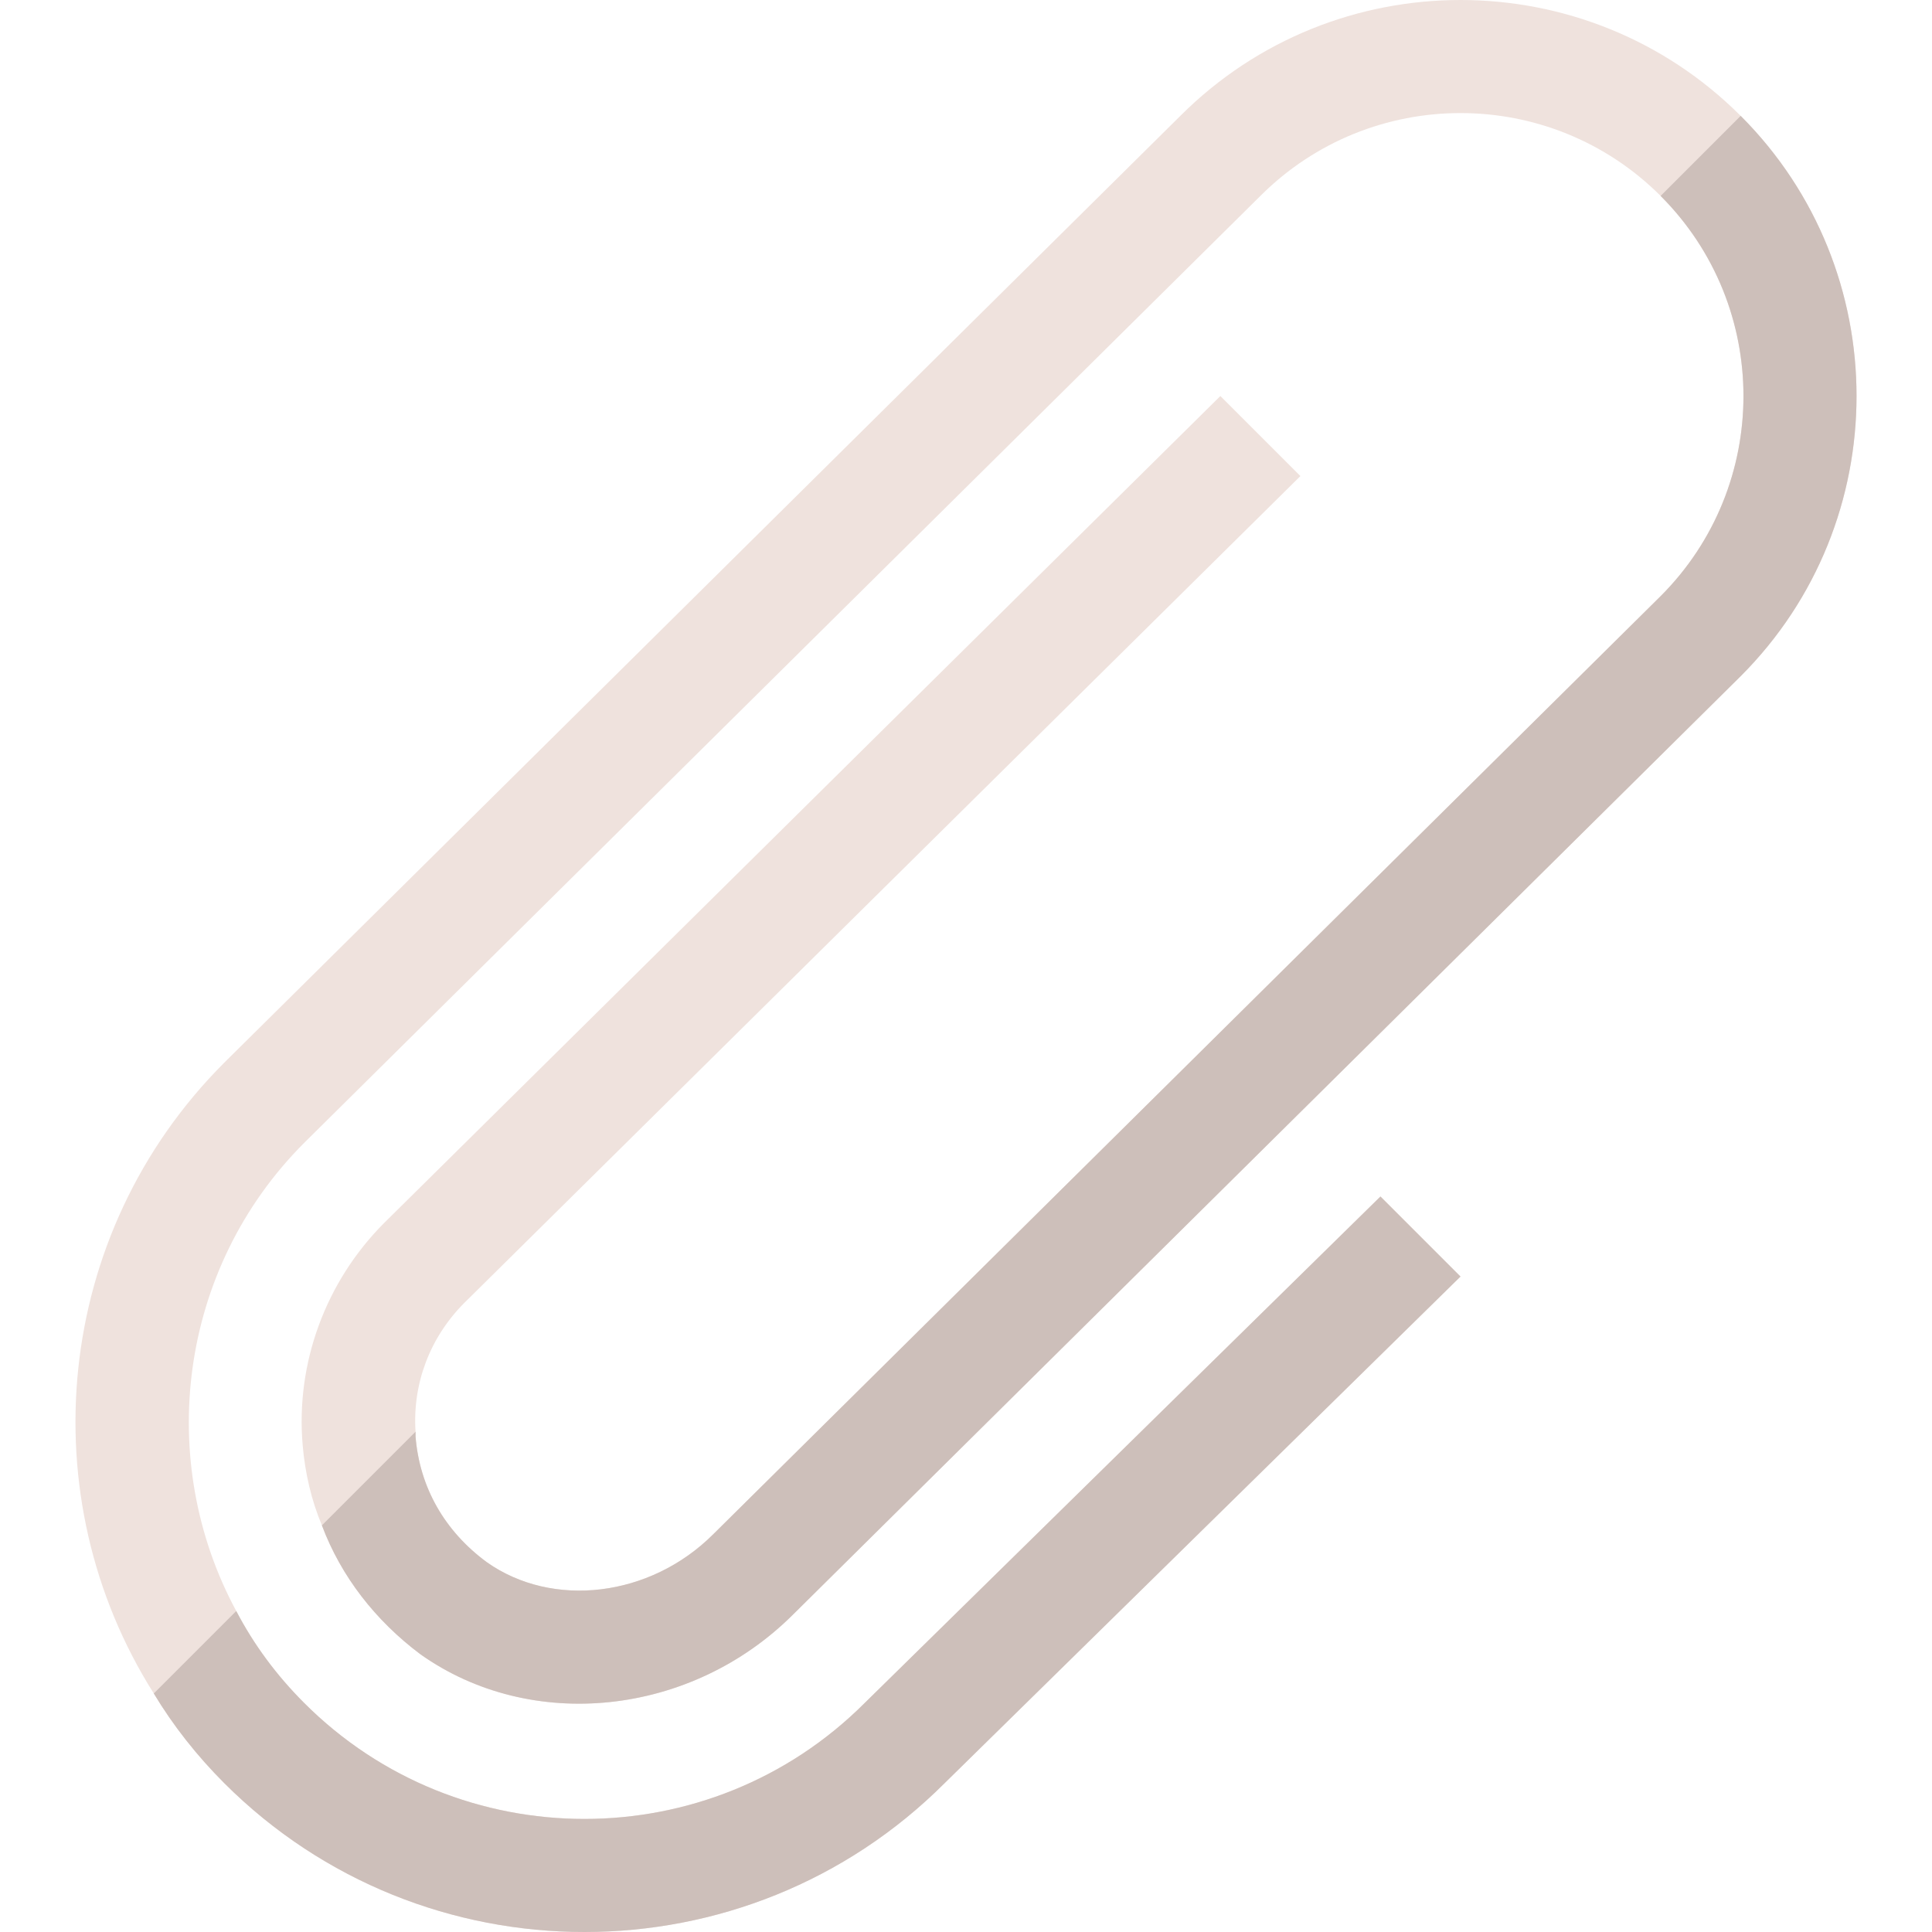 <?xml version="1.0" encoding="iso-8859-1"?>
<!-- Generator: Adobe Illustrator 19.0.0, SVG Export Plug-In . SVG Version: 6.00 Build 0)  -->
<svg xmlns="http://www.w3.org/2000/svg" xmlns:xlink="http://www.w3.org/1999/xlink" version="1.1" id="Layer_1" x="0px" y="0px" viewBox="0 0 512 512" style="enable-background:new 0 0 512 512;" xml:space="preserve" width="512" height="512">
<g>
	<path style="fill:#EFE2DD;" d="M387.048,338.297L250.344,472.544c-52.608,52.608-138.311,52.608-190.919,0   c-7.213-7.213-13.575-15.274-18.668-23.759c-32.88-51.973-26.729-121.764,18.668-167.16L312.802,30.706   c40.941-40.941,107.551-40.941,148.492,0s40.941,107.551,0,148.492L210.251,427.784c-27.152,27.152-69.579,31.394-98.853,10.605   c-11.879-8.909-21.001-20.576-26.092-34.153c-2.758-6.575-4.455-13.788-5.091-21.213c-1.91-21.849,6.151-43.487,21.637-58.972   l221.556-219.099l21.213,21.213L123.065,345.265c-9.122,9.122-13.788,21.424-12.94,34.153v1.274   c1.06,13.363,7.636,25.03,18.88,33.304c17.395,12.304,43.274,9.334,60.032-7.424l251.043-248.586   c29.274-29.274,29.274-76.792,0-106.066s-76.792-29.274-106.066,0L80.639,302.838c-33.516,33.516-39.456,84.428-18.031,124.097   c4.666,8.91,10.607,16.972,18.031,24.396c40.941,40.941,107.551,40.941,148.492,0l136.703-134.246L387.048,338.297z"/>
	<path style="fill:#CDBFBA;" d="M461.294,179.198L210.251,427.784c-27.152,27.152-69.579,31.394-98.853,10.605   c-11.879-8.909-21.001-20.576-26.092-34.153l24.819-24.819v1.274c1.06,13.363,7.636,25.03,18.88,33.304   c17.395,12.304,43.274,9.334,60.032-7.424l251.043-248.586c29.274-29.274,29.274-76.792,0-106.066l21.213-21.213   C502.235,71.647,502.235,138.257,461.294,179.198z"/>
	<path style="fill:#CDBFBA;" d="M387.048,338.297L250.344,472.544c-52.608,52.608-138.311,52.608-190.919,0   c-7.213-7.213-13.575-15.274-18.668-23.759l21.85-21.85c4.666,8.91,10.607,16.972,18.031,24.396   c40.941,40.941,107.551,40.941,148.492,0l136.703-134.246L387.048,338.297z"/>
</g>















</svg>

